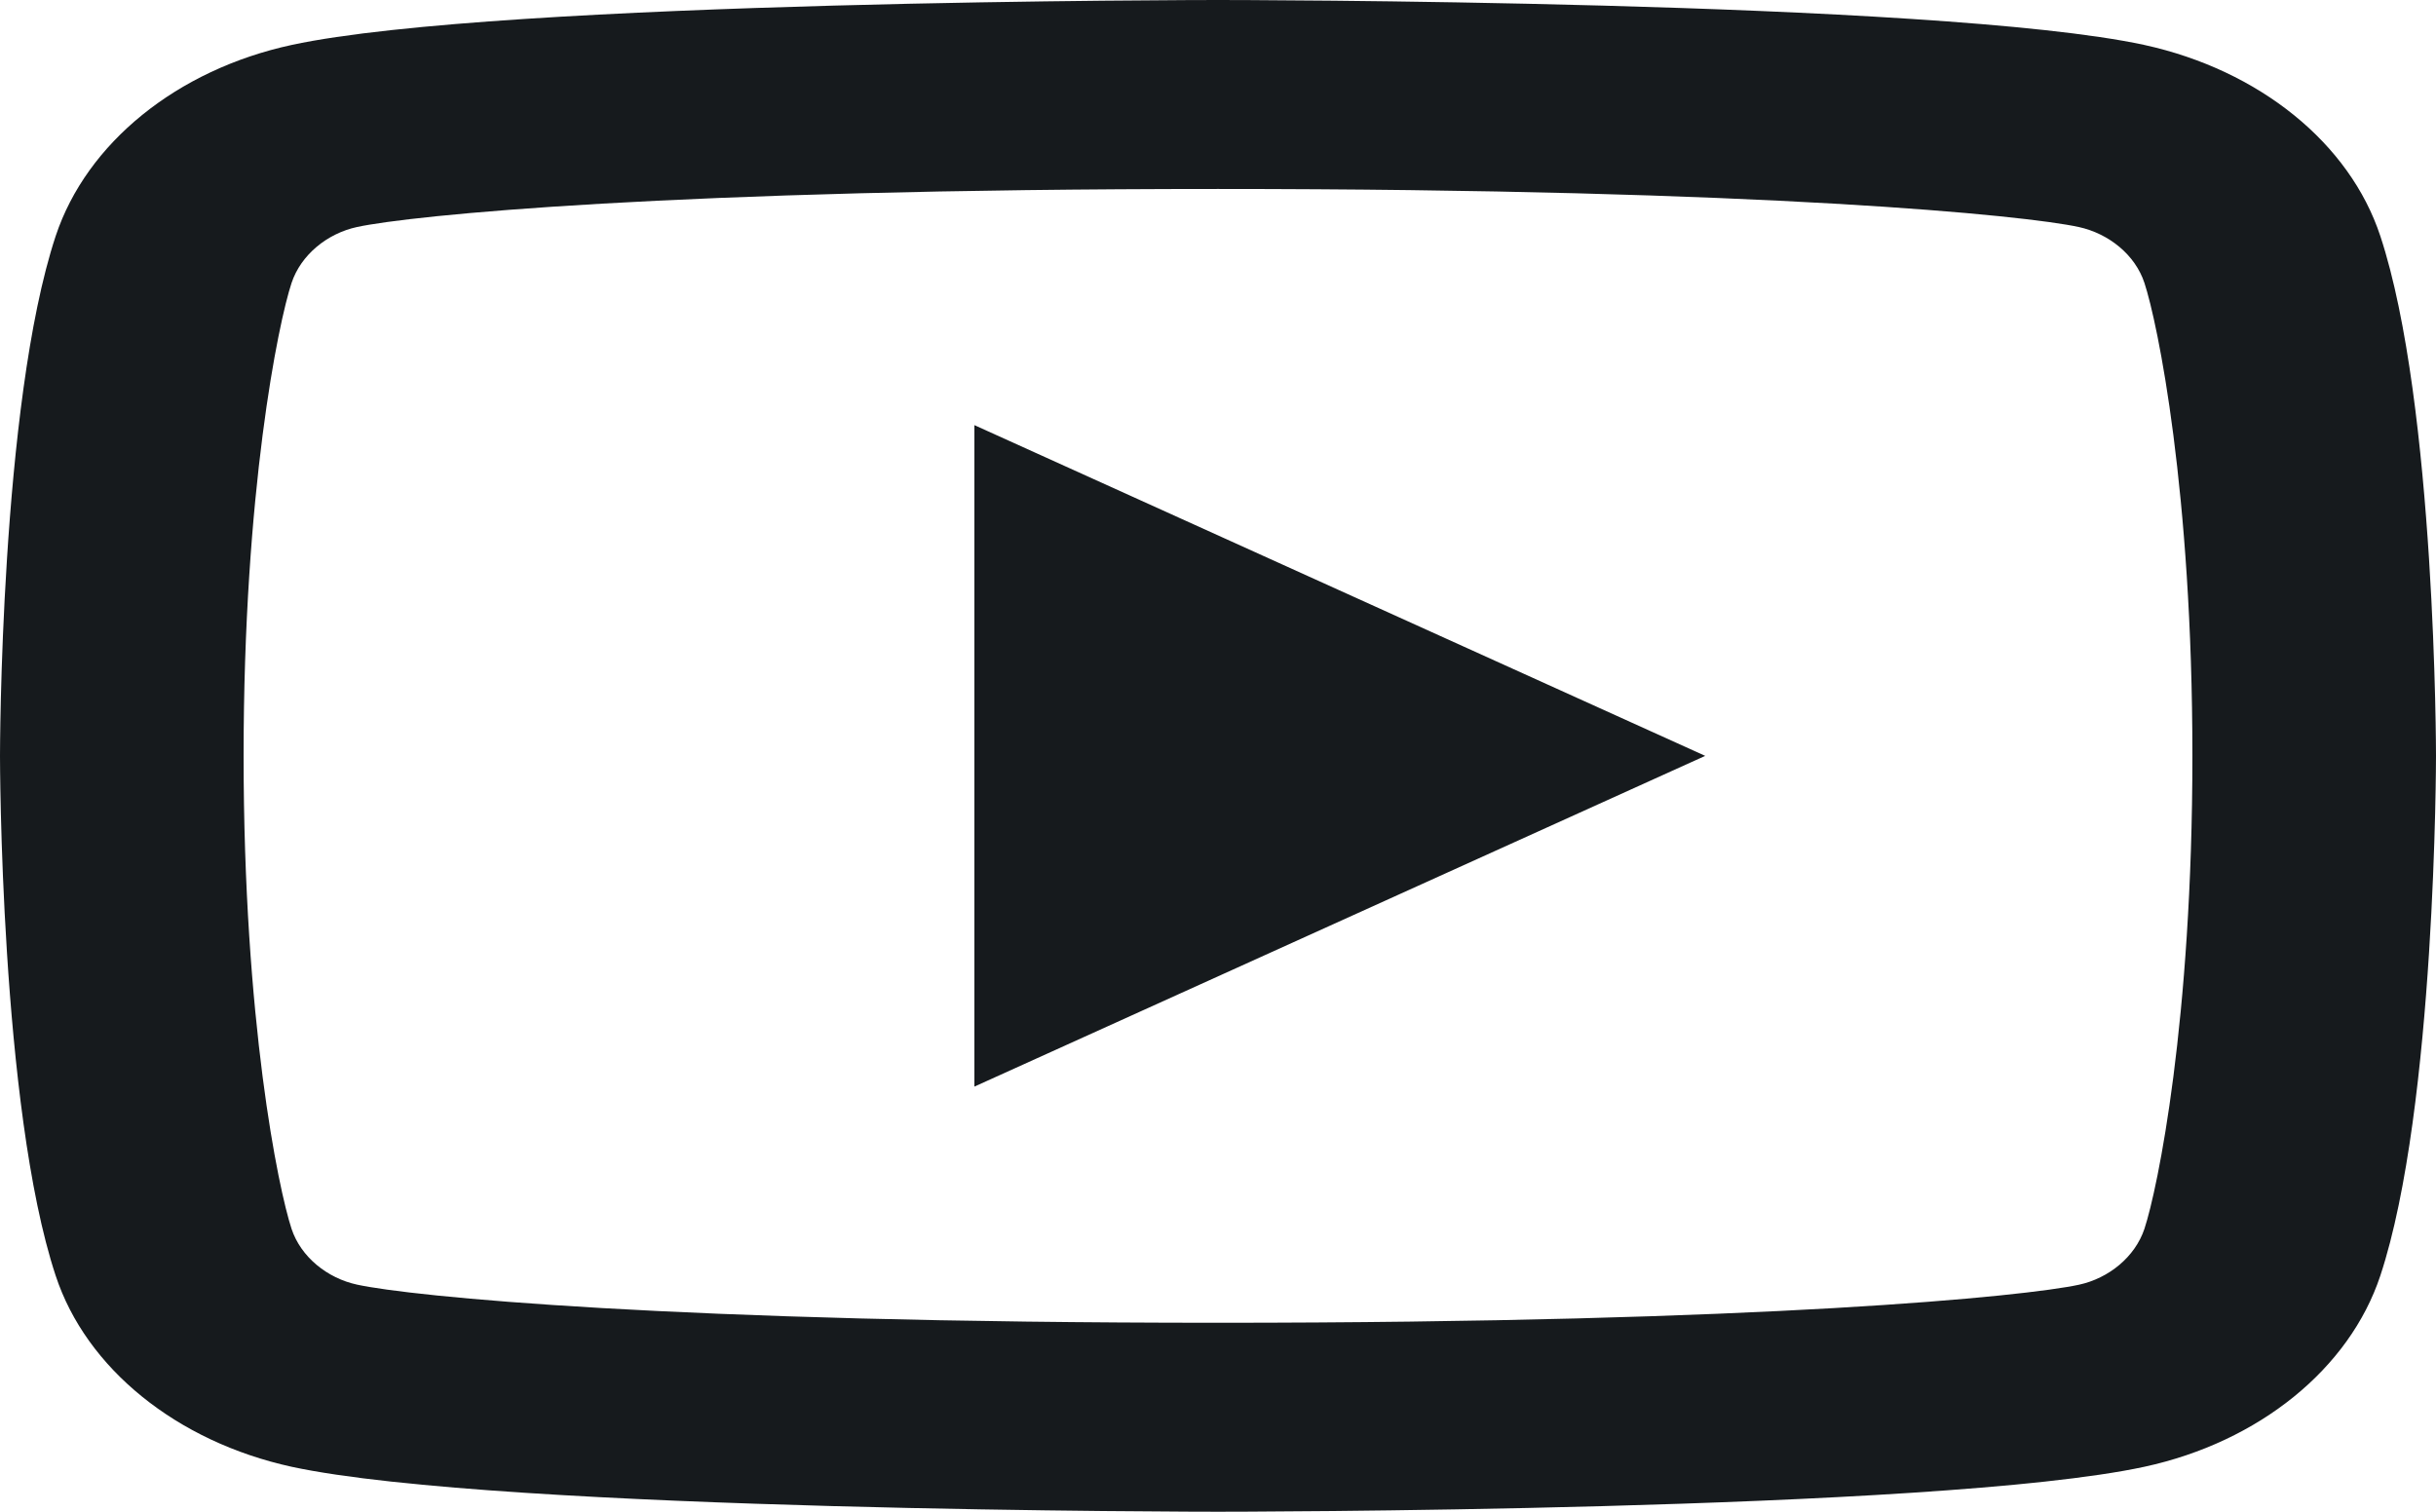 <svg width="29" height="18" viewBox="0 0 29 18" fill="none" xmlns="http://www.w3.org/2000/svg">
<path d="M25.529 3.369C25.419 3.034 25.105 2.781 24.747 2.703C24.113 2.565 21.025 2.25 14.5 2.25C7.975 2.25 4.889 2.565 4.25 2.703C3.896 2.78 3.583 3.033 3.471 3.369C3.313 3.846 2.9 5.846 2.9 9C2.9 12.155 3.313 14.152 3.471 14.632C3.582 14.966 3.895 15.219 4.251 15.296C4.889 15.435 7.975 15.75 14.5 15.75C21.025 15.75 24.112 15.435 24.75 15.297C25.104 15.22 25.417 14.967 25.529 14.631C25.687 14.154 26.1 12.15 26.1 9C26.1 5.85 25.687 3.848 25.529 3.369ZM28.337 2.81C29 4.815 29 9 29 9C29 9 29 13.185 28.337 15.19C27.969 16.298 26.892 17.17 25.527 17.465C23.049 18 14.5 18 14.5 18C14.5 18 5.955 18 3.473 17.465C2.103 17.165 1.027 16.294 0.663 15.19C4.32134e-08 13.185 0 9 0 9C0 9 4.32134e-08 4.815 0.663 2.81C1.031 1.702 2.108 0.83 3.473 0.535C5.955 -2.01166e-07 14.5 0 14.5 0C14.5 0 23.049 -2.01166e-07 25.527 0.535C26.898 0.835 27.973 1.706 28.337 2.81ZM11.6 12.938V5.062L20.3 9L11.6 12.938Z" fill="#161A1D"/>
</svg>
